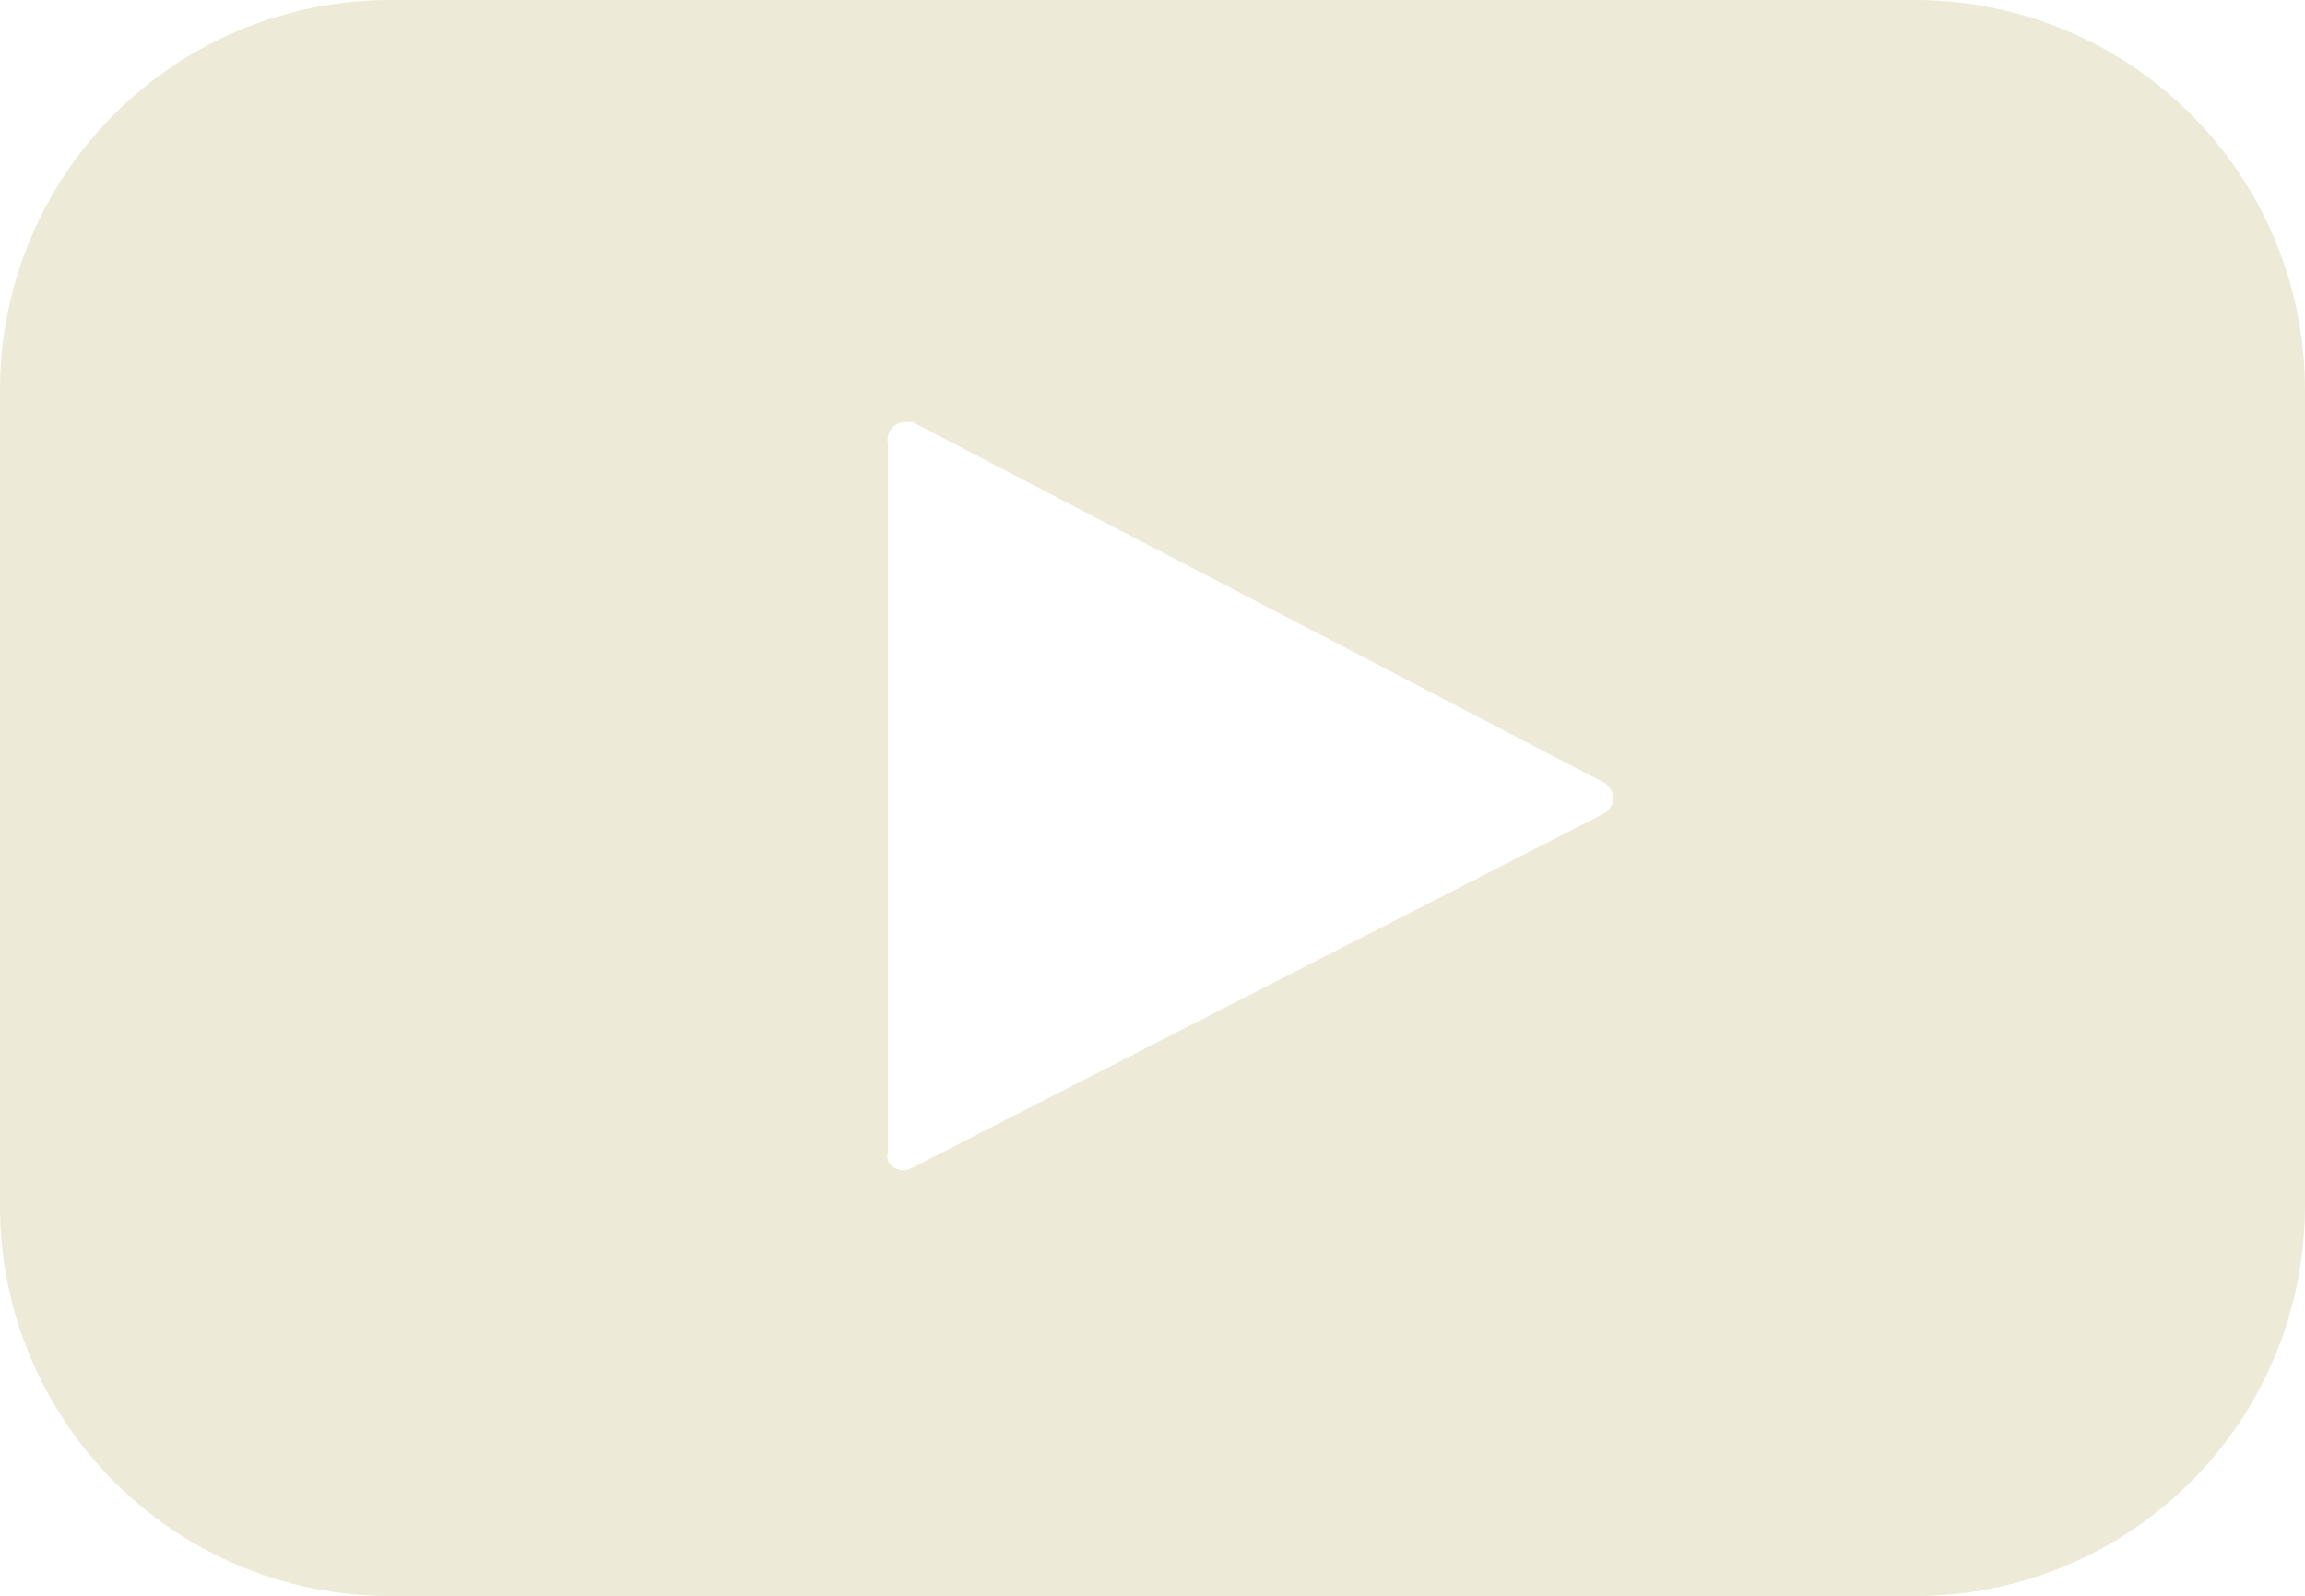 <svg xmlns="http://www.w3.org/2000/svg" viewBox="0 0 27.31 18.91"><defs><style>.cls-1{fill:#edebd8;}</style></defs><title>youtube</title><g id="Capa_2" data-name="Capa 2"><g id="Layer_1" data-name="Layer 1"><path class="cls-1" d="M22.69,0H4.62A4.62,4.62,0,0,0,0,4.62v9.67a4.62,4.62,0,0,0,4.62,4.62H22.69a4.62,4.62,0,0,0,4.62-4.62V4.62A4.62,4.62,0,0,0,22.69,0ZM19,9.64l-8.2,4.2a.2.2,0,0,1-.28-.09.15.15,0,0,1,0-.09V5.25A.21.21,0,0,1,10.72,5l.09,0L19,9.27a.21.21,0,0,1,.09.28.2.2,0,0,1-.09.09Z"/></g></g></svg>